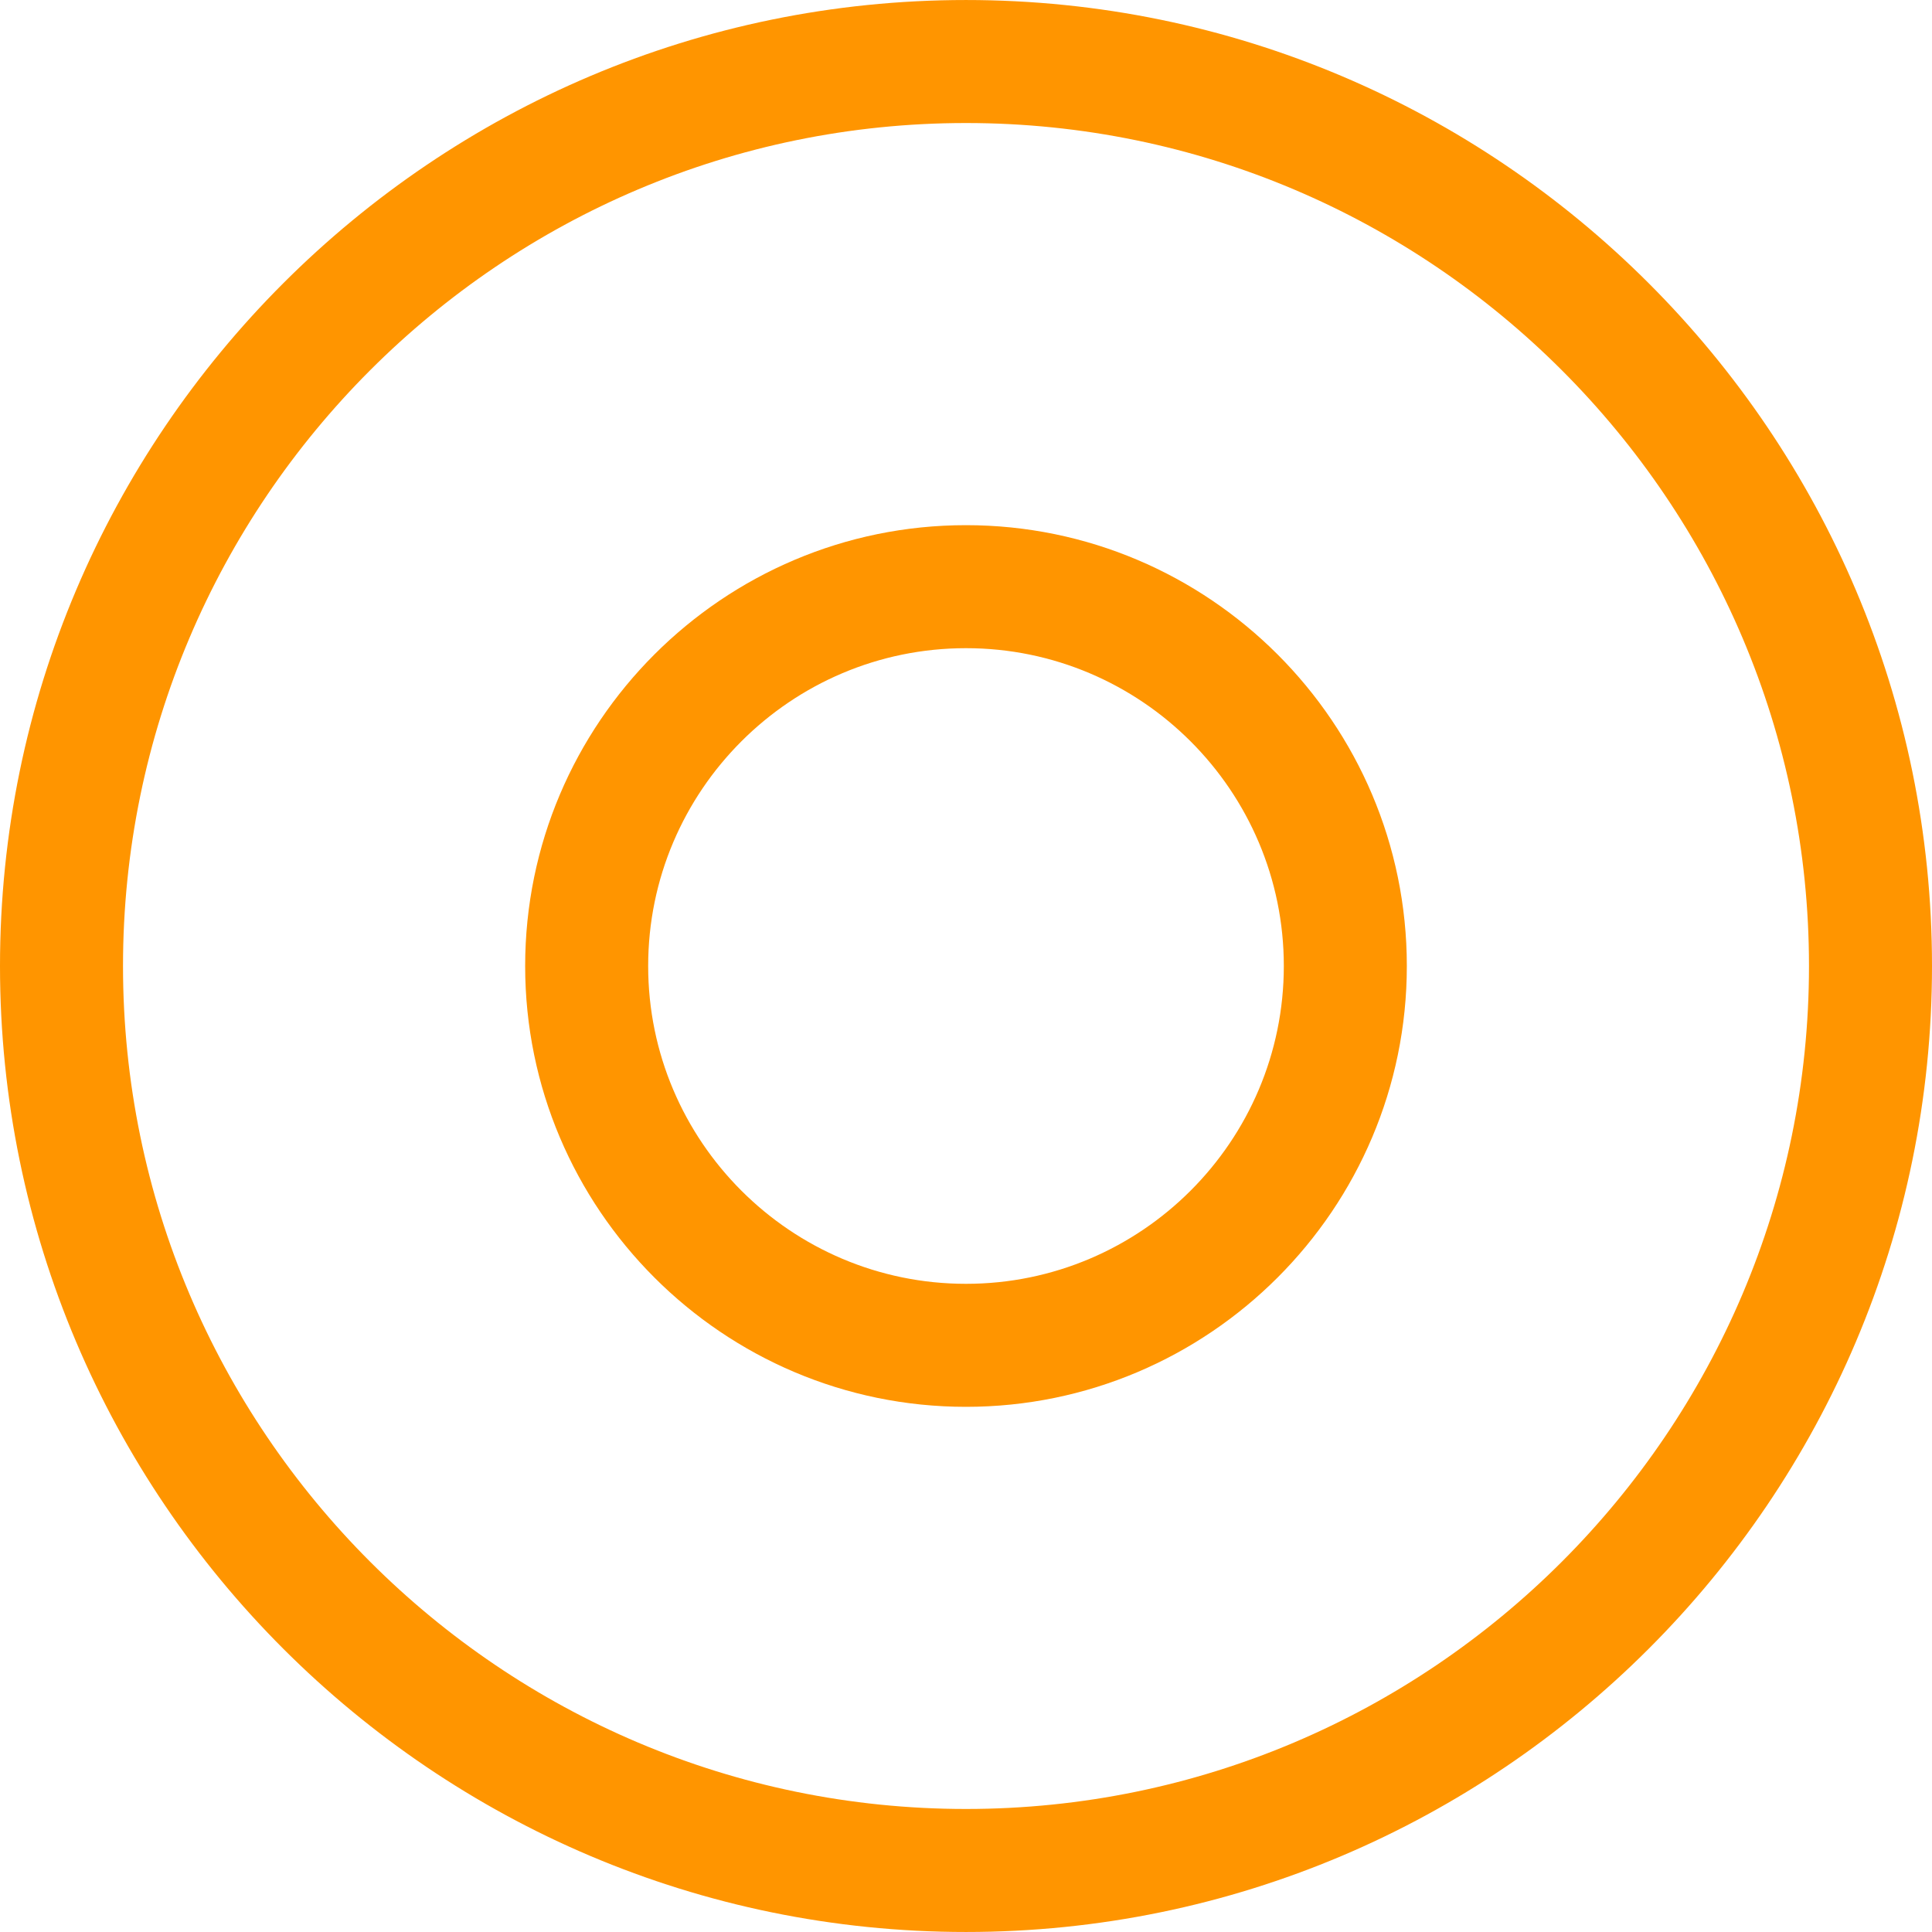 <?xml version="1.0"?>
<svg xmlns="http://www.w3.org/2000/svg" xmlns:xlink="http://www.w3.org/1999/xlink" version="1.1" id="Capa_1" x="0px" y="0px" viewBox="0 0 235.592 235.592" style="enable-background:new 0 0 235.592 235.592;" xml:space="preserve" width="512px" height="512px"><g><g>
	<path d="M117.795,0.002C52.843,0.002,0,52.844,0,117.795C0,182.747,52.843,235.59,117.795,235.59   c64.953,0,117.797-52.843,117.797-117.795C235.592,52.844,182.748,0.002,117.795,0.002z M117.795,220.59   C61.113,220.59,15,174.477,15,117.795C15,61.114,61.113,15.002,117.795,15.002c56.683,0,102.797,46.112,102.797,102.793   C220.592,174.477,174.477,220.59,117.795,220.59z" data-original="#000000" class="active-path" data-old_color="#000000" fill="#FF9500"/>
	<path d="M117.795,64.04c-29.641,0-53.756,24.115-53.756,53.756s24.115,53.756,53.756,53.756c29.642,0,53.757-24.115,53.757-53.756   S147.436,64.04,117.795,64.04z M117.795,156.552c-21.37,0-38.756-17.386-38.756-38.756S96.425,79.04,117.795,79.04   s38.757,17.386,38.757,38.756S139.165,156.552,117.795,156.552z" data-original="#000000" class="active-path" data-old_color="#000000" fill="#FF9500"/>
</g></g> </svg>
